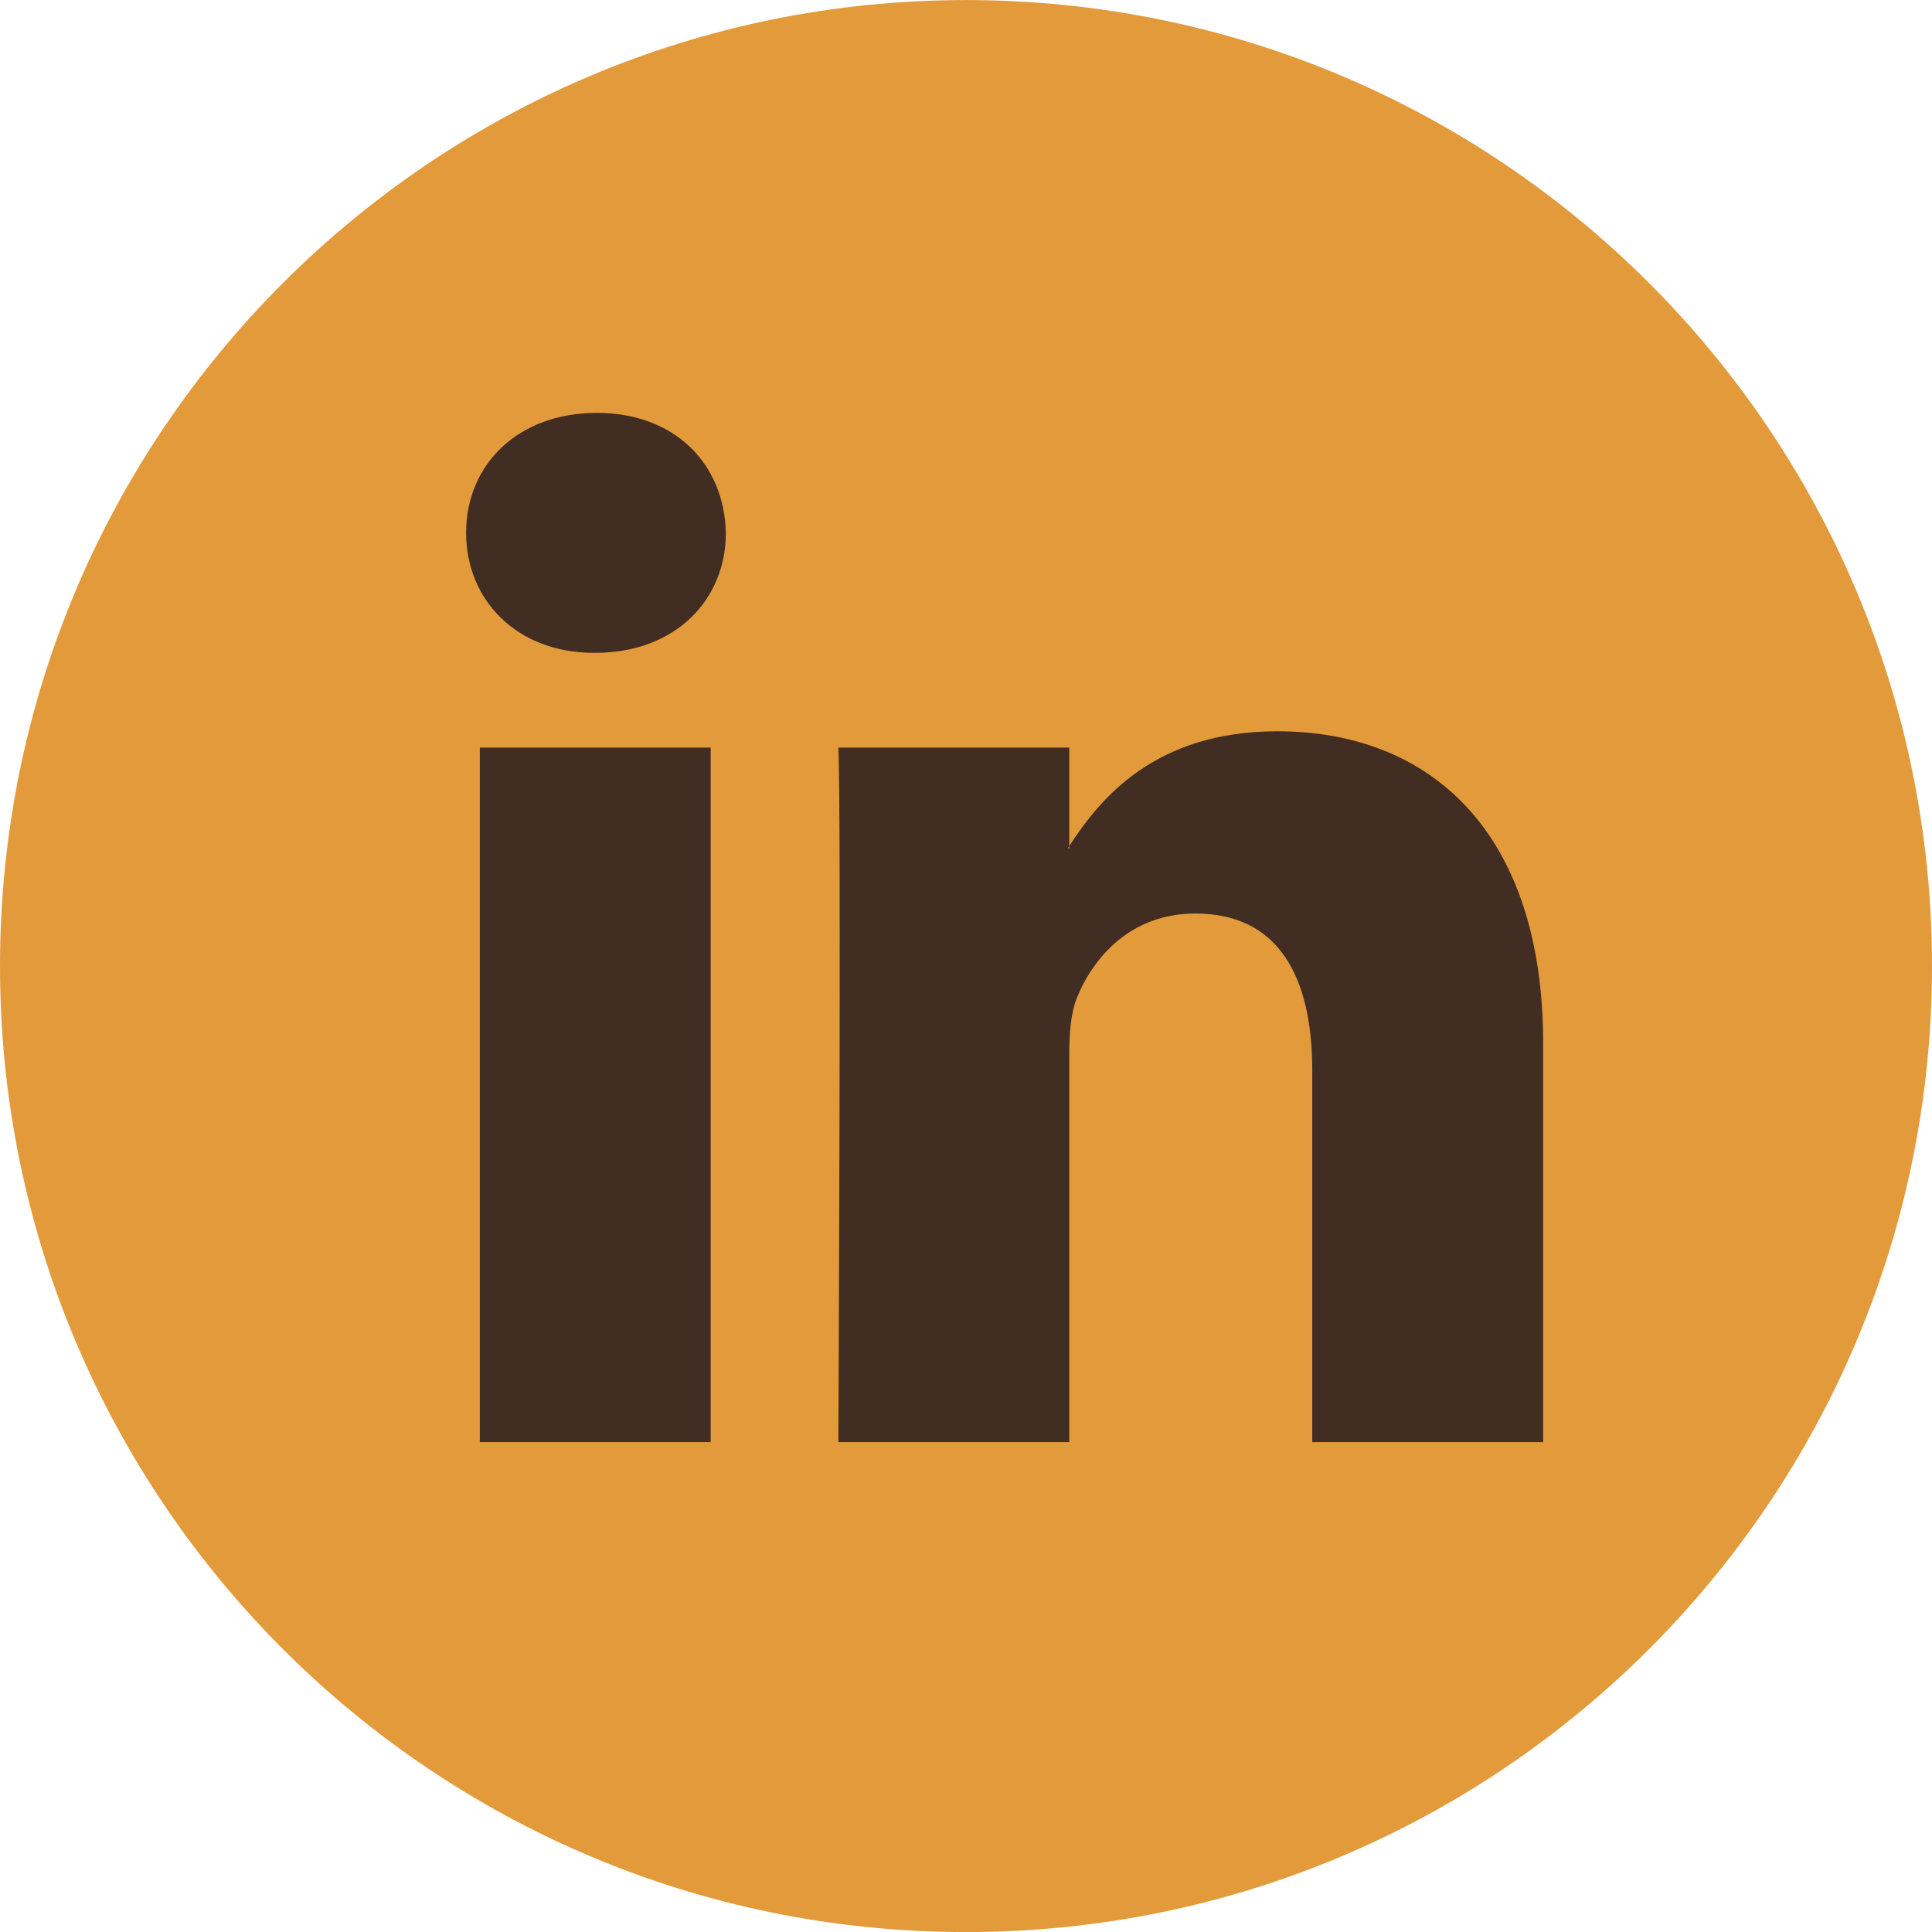 <svg width="31" height="31" viewBox="0 0 31 31" fill="none" xmlns="http://www.w3.org/2000/svg">
<path d="M15.5 31.001C24.06 31.001 31 24.061 31 15.501C31 6.941 24.06 0.001 15.5 0.001C6.94 0.001 0 6.941 0 15.501C0 24.061 6.94 31.001 15.5 31.001Z" fill="#e39a3b"/>
<path d="M24.761 16.749V23.139H21.056V17.177C21.056 15.68 20.521 14.658 19.18 14.658C18.156 14.658 17.548 15.346 17.279 16.012C17.182 16.251 17.157 16.581 17.157 16.915V23.139H13.452C13.452 23.139 13.501 13.041 13.452 11.996H17.157V13.575C17.15 13.587 17.139 13.6 17.132 13.611H17.157V13.575C17.649 12.817 18.527 11.734 20.496 11.734C22.934 11.734 24.761 13.327 24.761 16.749ZM9.576 6.625C8.308 6.625 7.479 7.456 7.479 8.55C7.479 9.619 8.284 10.475 9.527 10.475H9.551C10.843 10.475 11.647 9.619 11.647 8.55C11.622 7.456 10.843 6.625 9.576 6.625ZM7.699 23.139H11.403V11.996H7.699V23.139Z" fill="#412D22"/>
</svg>
